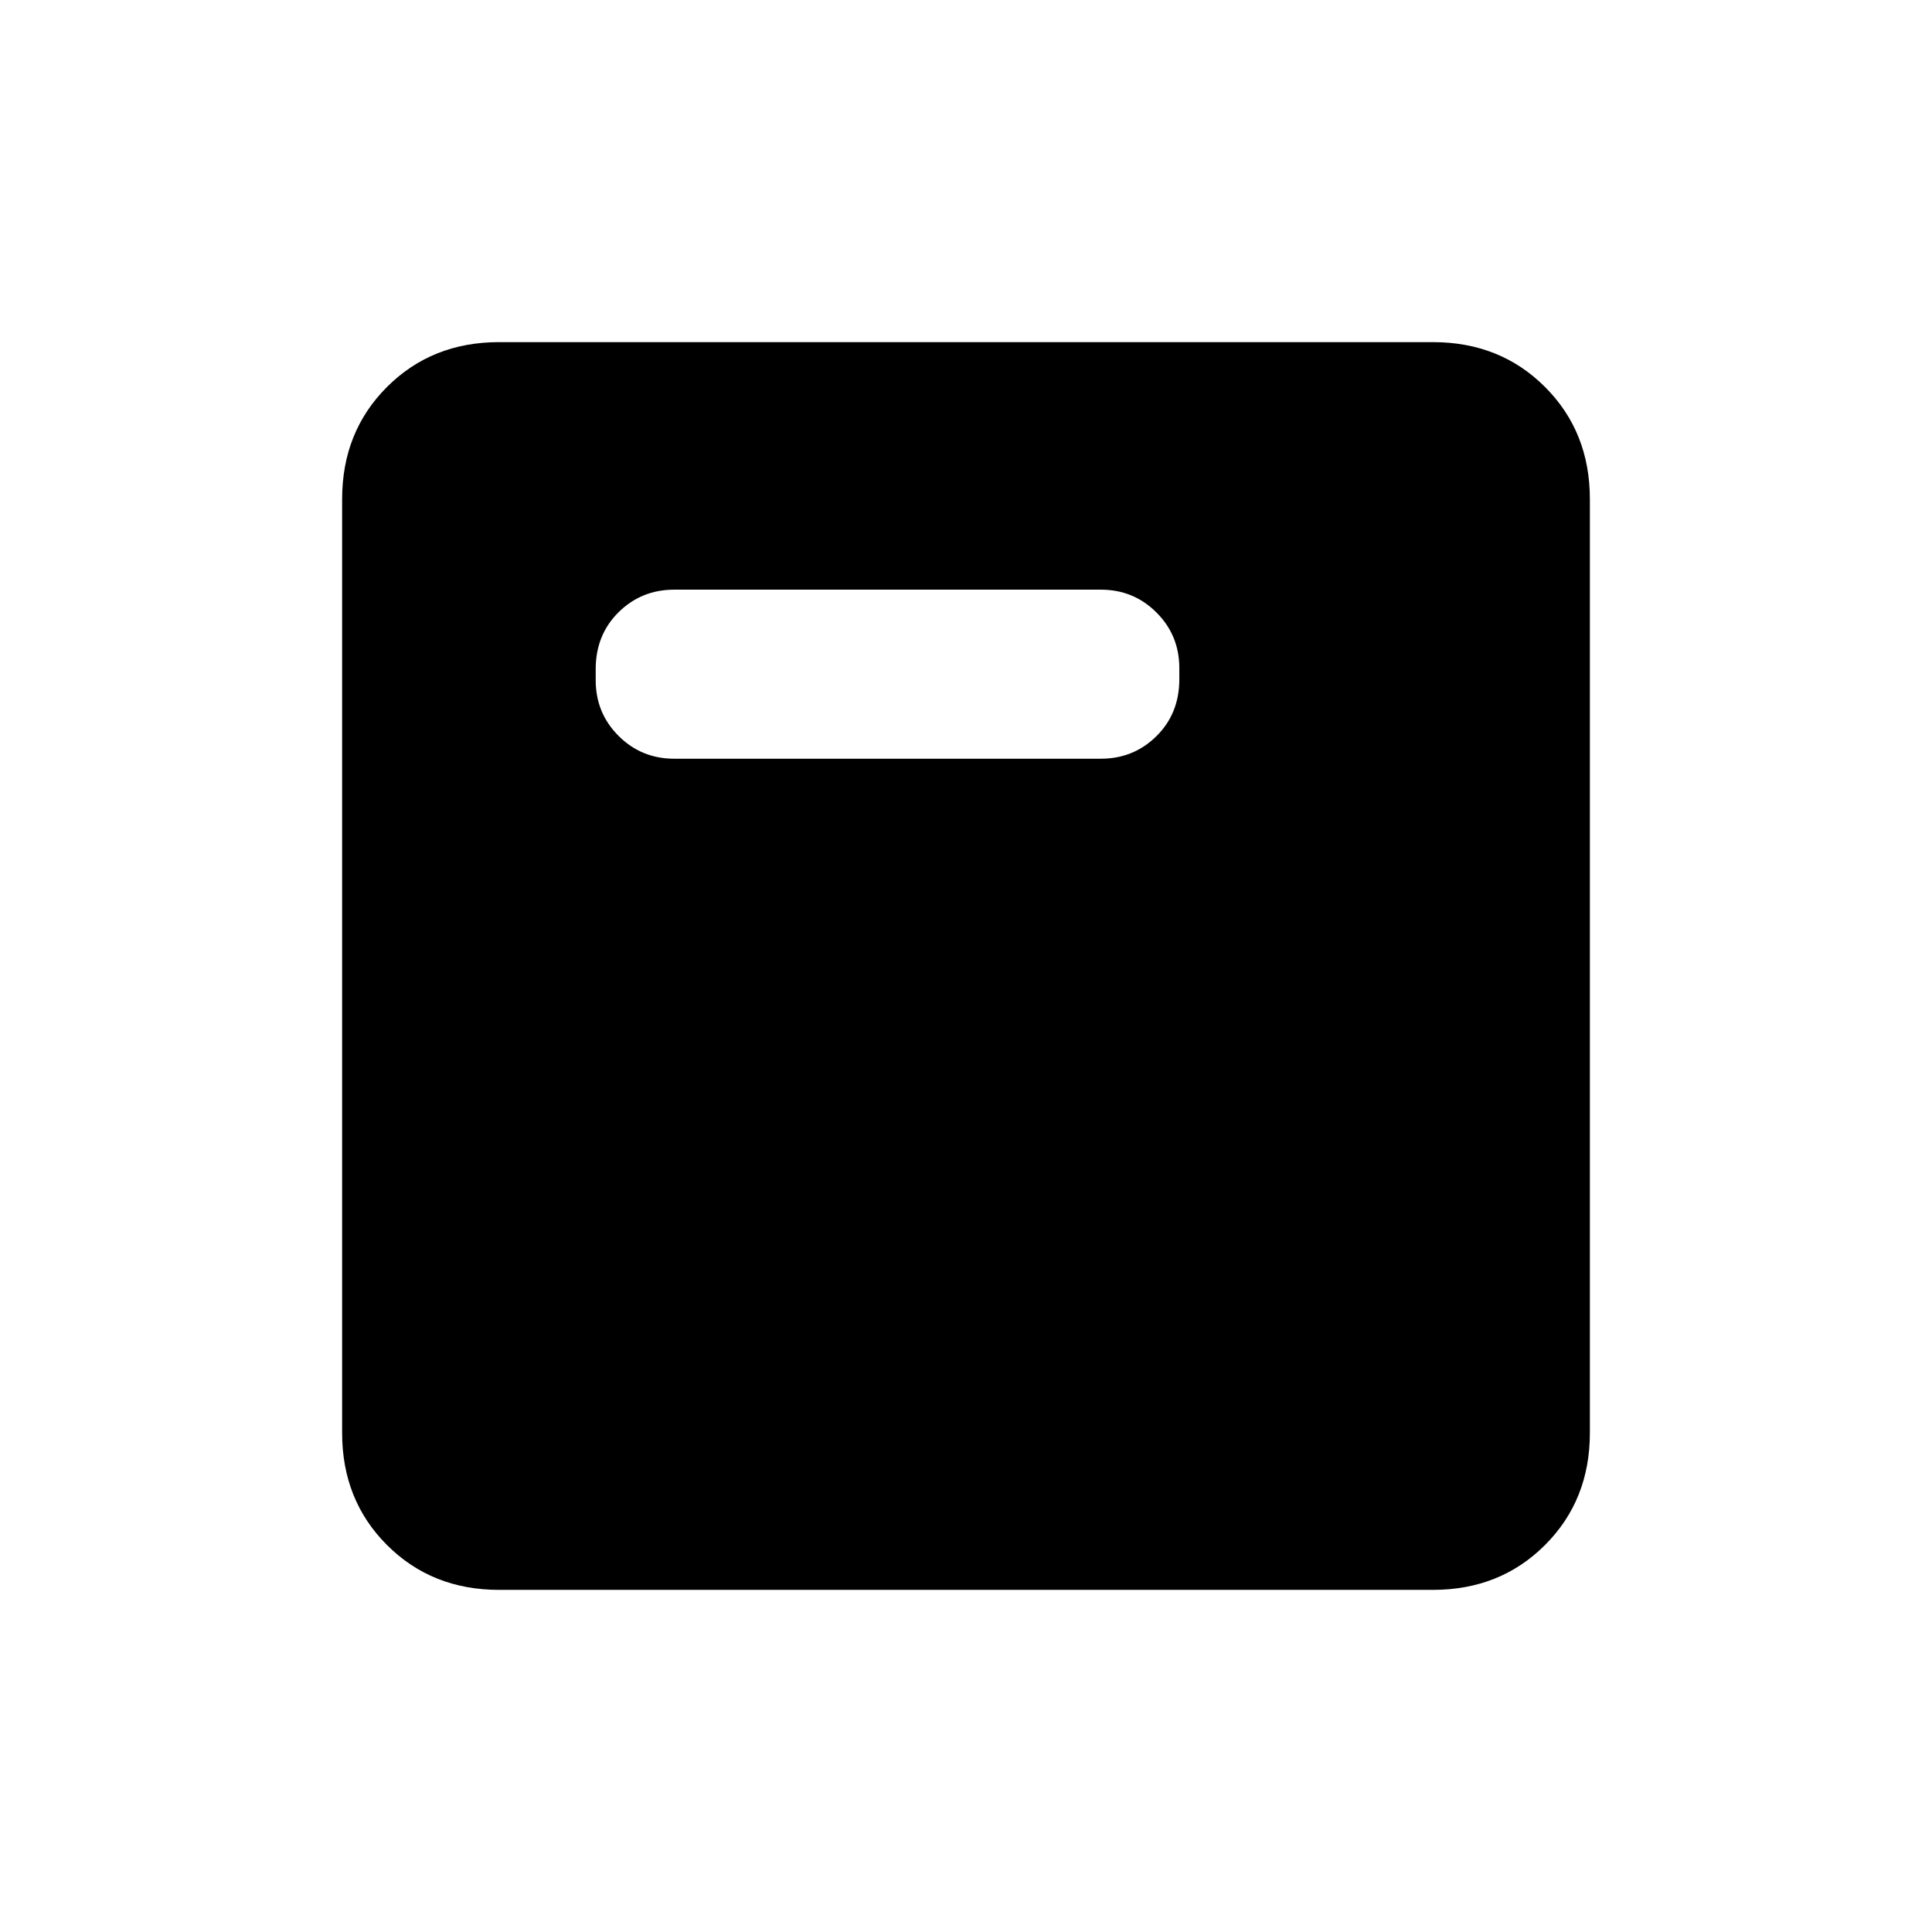 <svg xmlns="http://www.w3.org/2000/svg" height="20" viewBox="0 -960 960 960" width="20"><path d="M335-583h212q16.3 0 27.65-11.231Q586-605.463 586-622.5v-5.5q0-16.3-11.35-27.65Q563.3-667 547-667H335q-16.3 0-27.65 11.231Q296-644.537 296-627.5v5.5q0 16.3 11.35 27.65Q318.7-583 335-583Zm-87 413q-33.425 0-55.712-22.288Q170-214.575 170-248v-464q0-33.425 22.288-55.713Q214.575-790 248-790h464q33.425 0 55.713 22.287Q790-745.425 790-712v464q0 33.425-22.287 55.712Q745.425-170 712-170H248Z"/></svg>